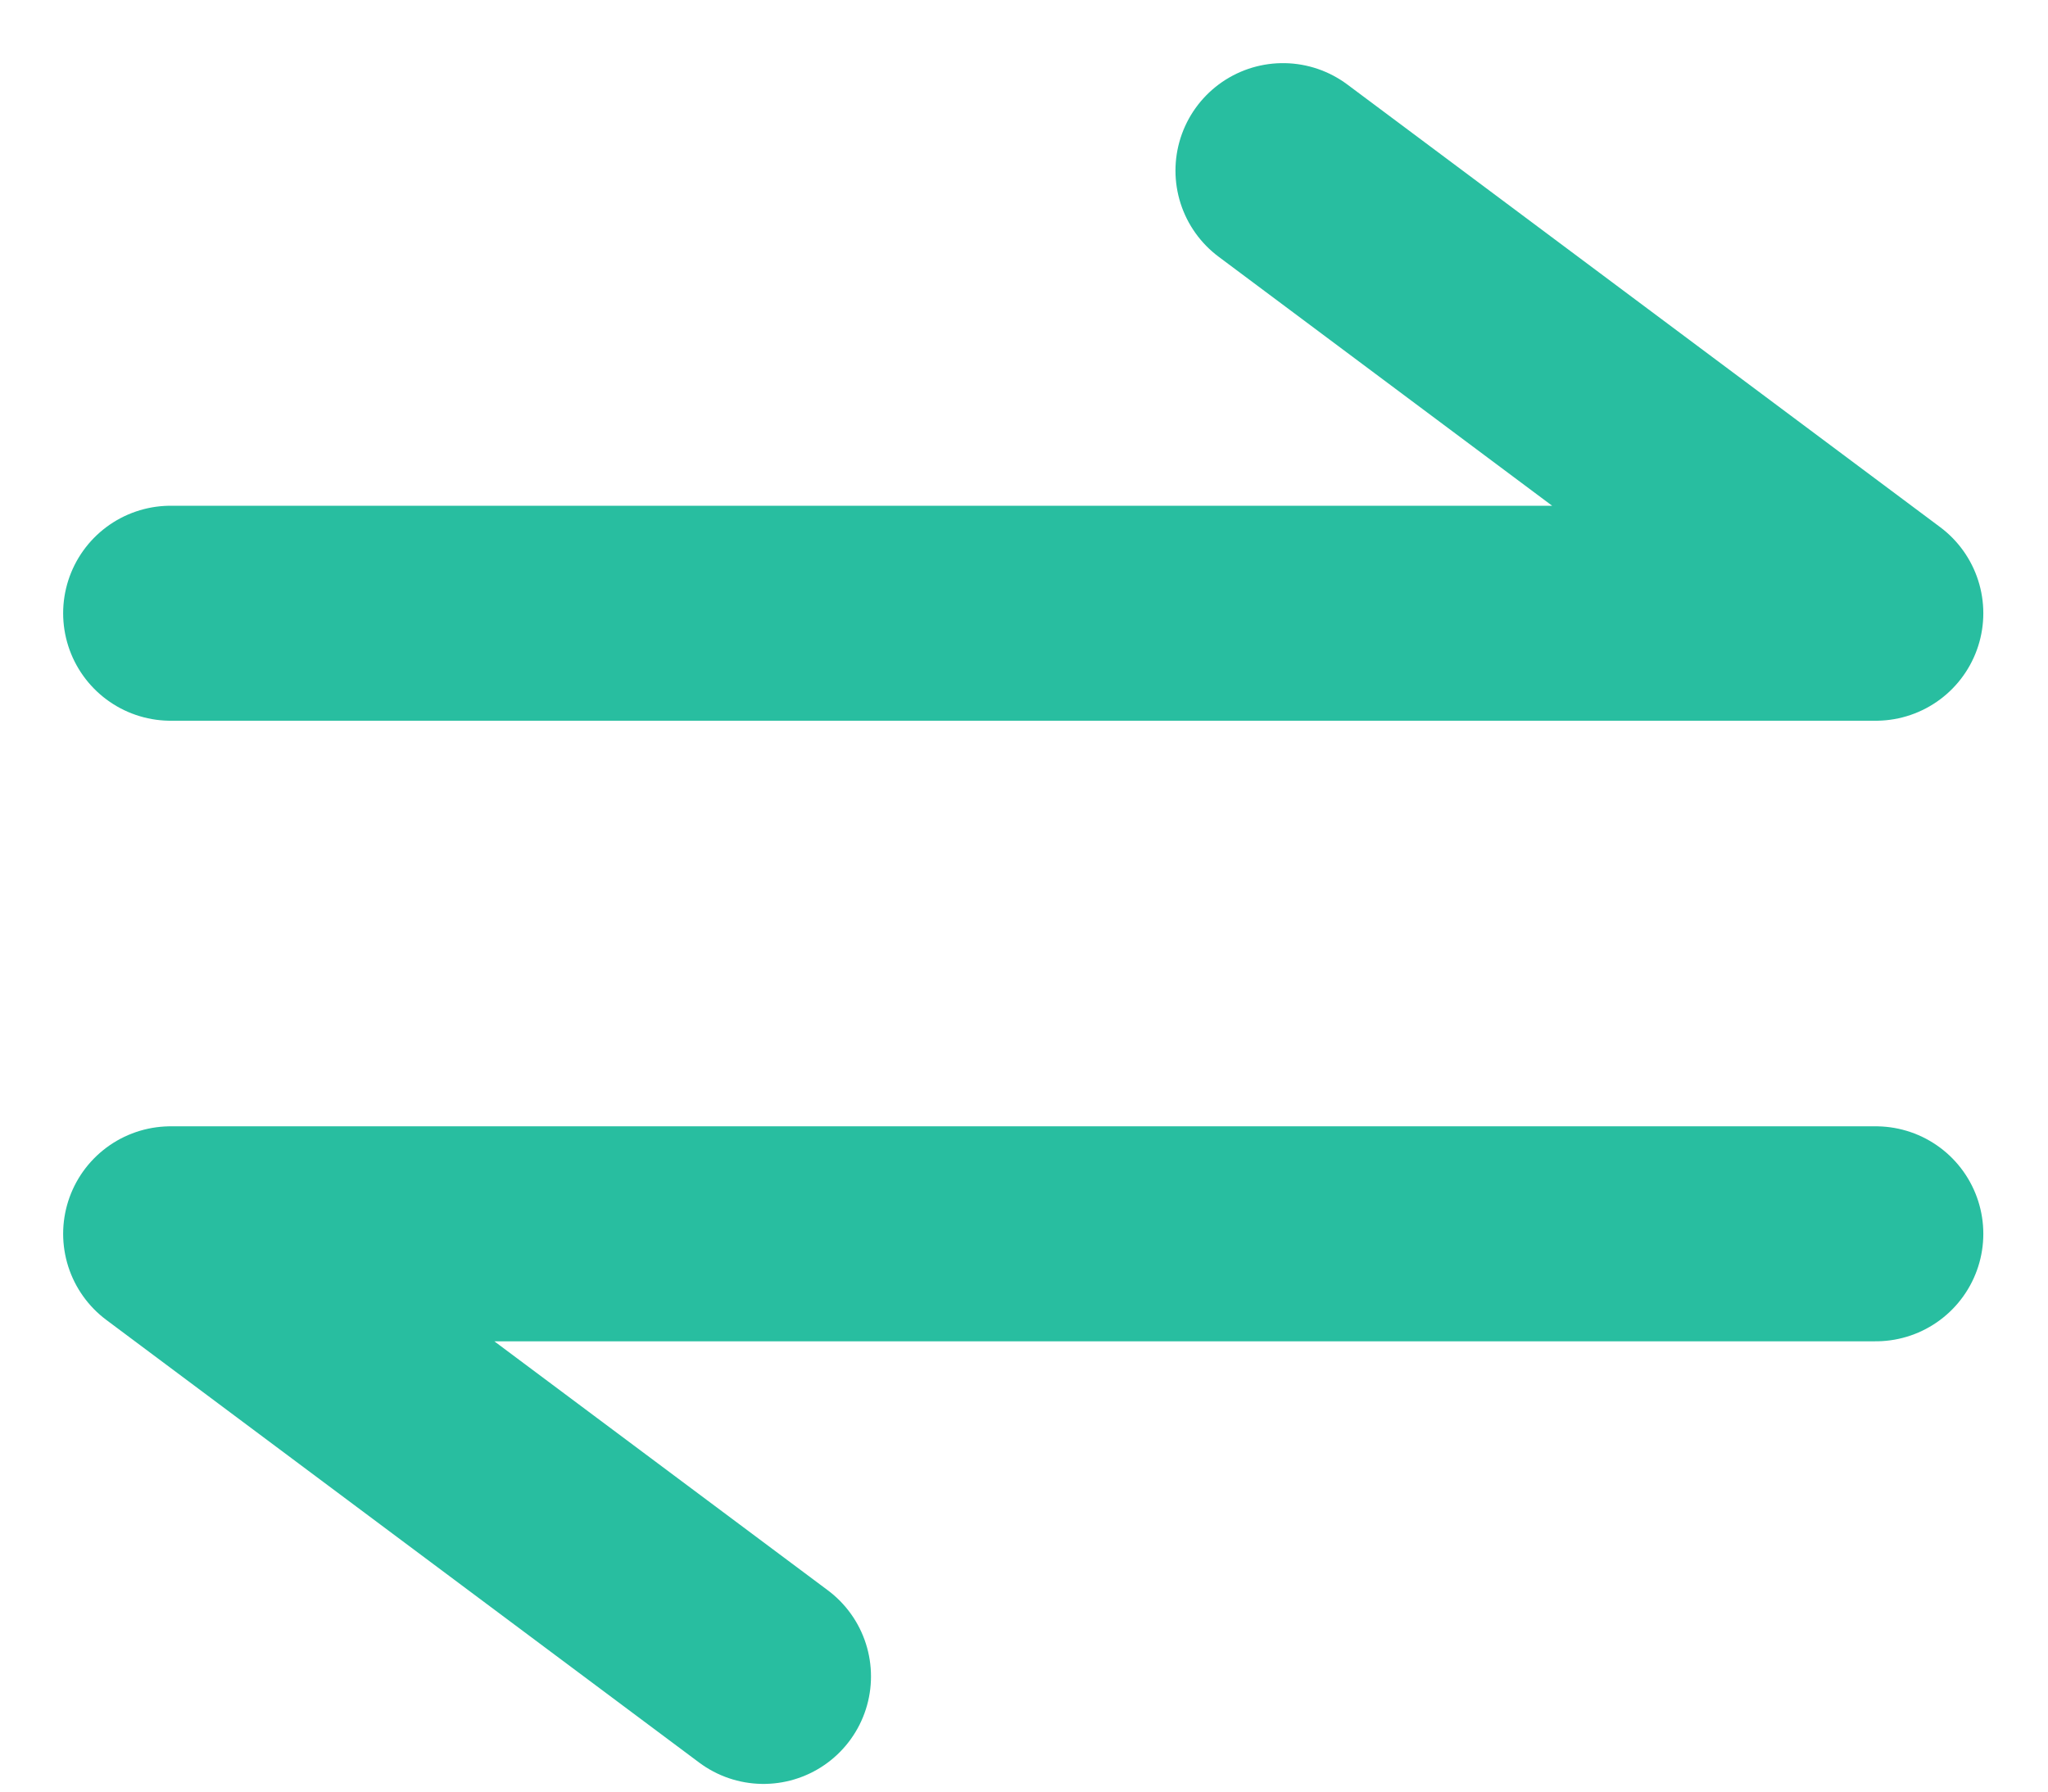 <svg xmlns="http://www.w3.org/2000/svg" width="24" height="21" viewBox="0 0 24 21">
    <g fill="none" fill-rule="evenodd" stroke="#28BEA0" stroke-linecap="round" stroke-linejoin="round" stroke-width="2.52">
        <path d="M2 7.188h19.982L15.035 2M21.982 14.462H2l6.947 5.188"/>
    </g>
</svg>
